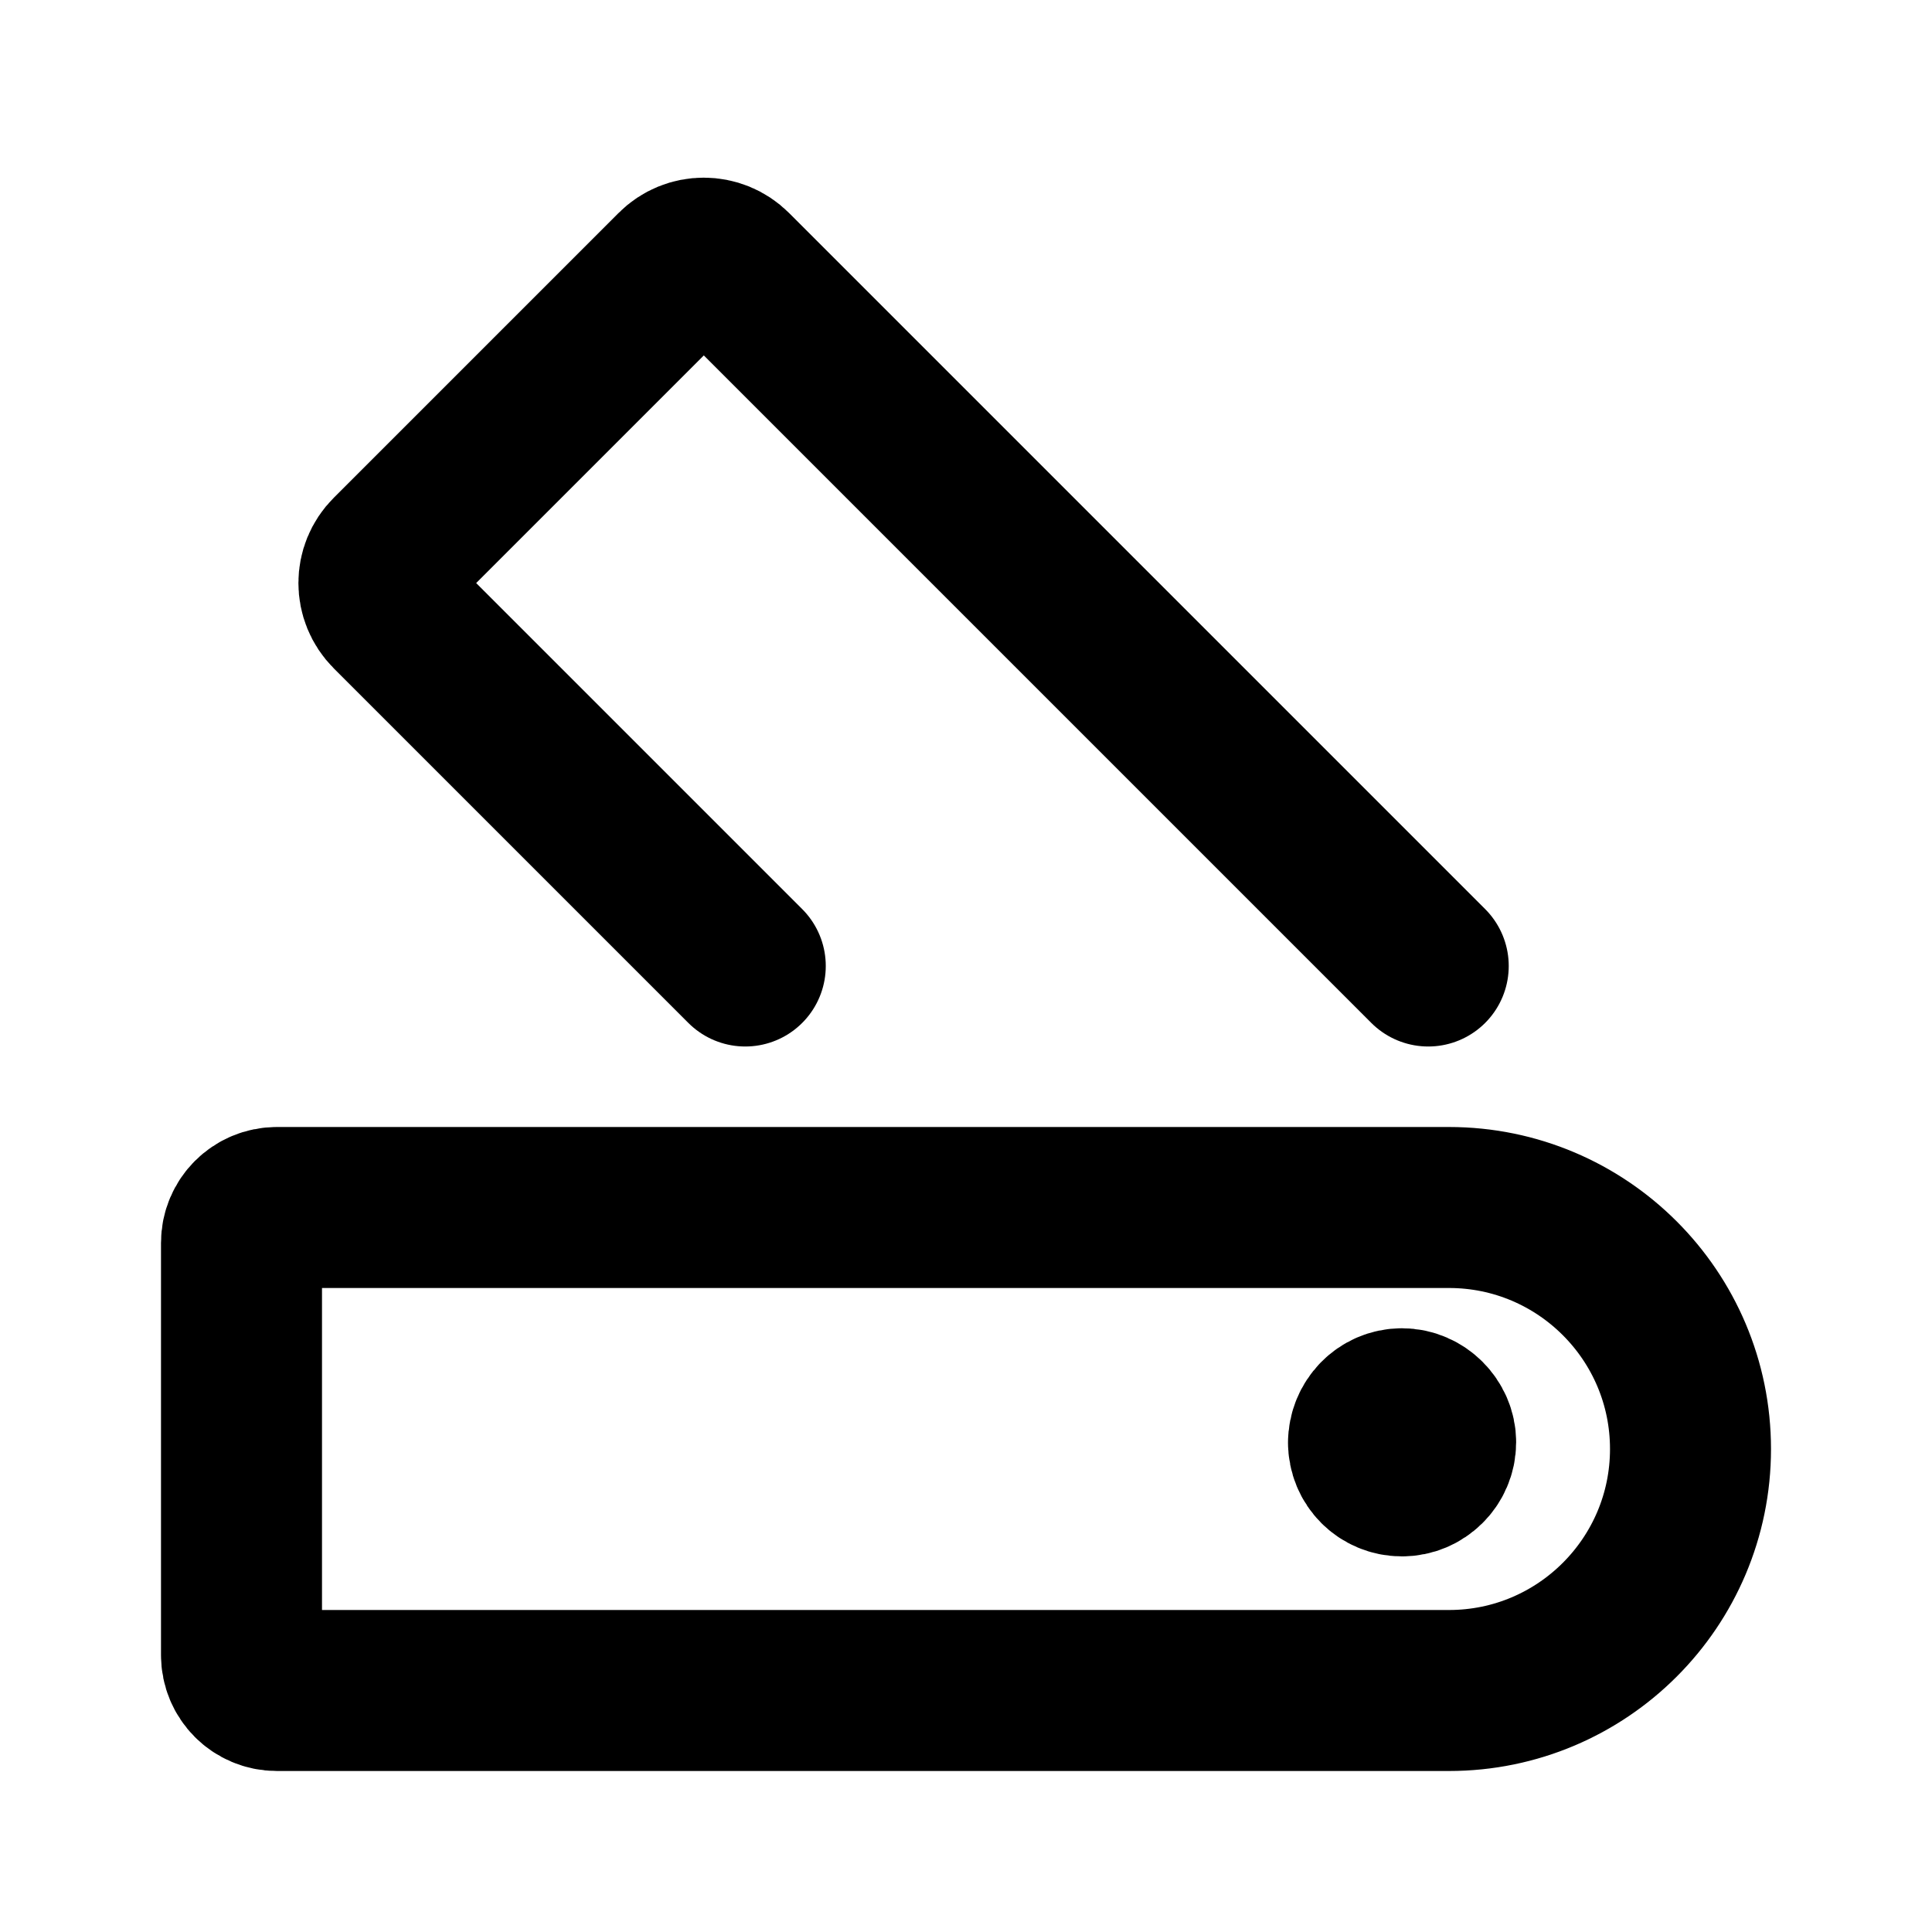 <svg width="12" height="12" viewBox="0 0 12 12" fill="none" xmlns="http://www.w3.org/2000/svg">
<path d="M8.5 8.958C8.5 9.075 8.592 9.167 8.708 9.167C8.821 9.167 8.917 9.075 8.917 8.958C8.917 8.846 8.821 8.75 8.708 8.75C8.592 8.75 8.5 8.846 8.5 8.963M4.629 6L2.427 3.798C2.329 3.7 2.329 3.542 2.427 3.445L4.195 1.677C4.292 1.579 4.45 1.579 4.548 1.677L8.871 6M1.72 10.5H9C9.828 10.5 10.5 9.828 10.5 9C10.5 8.172 9.828 7.5 9 7.5H1.72C1.598 7.5 1.5 7.598 1.5 7.72V10.28C1.5 10.402 1.598 10.5 1.72 10.5Z" stroke="black" stroke-linecap="round" stroke-linejoin="round"/>
</svg>
